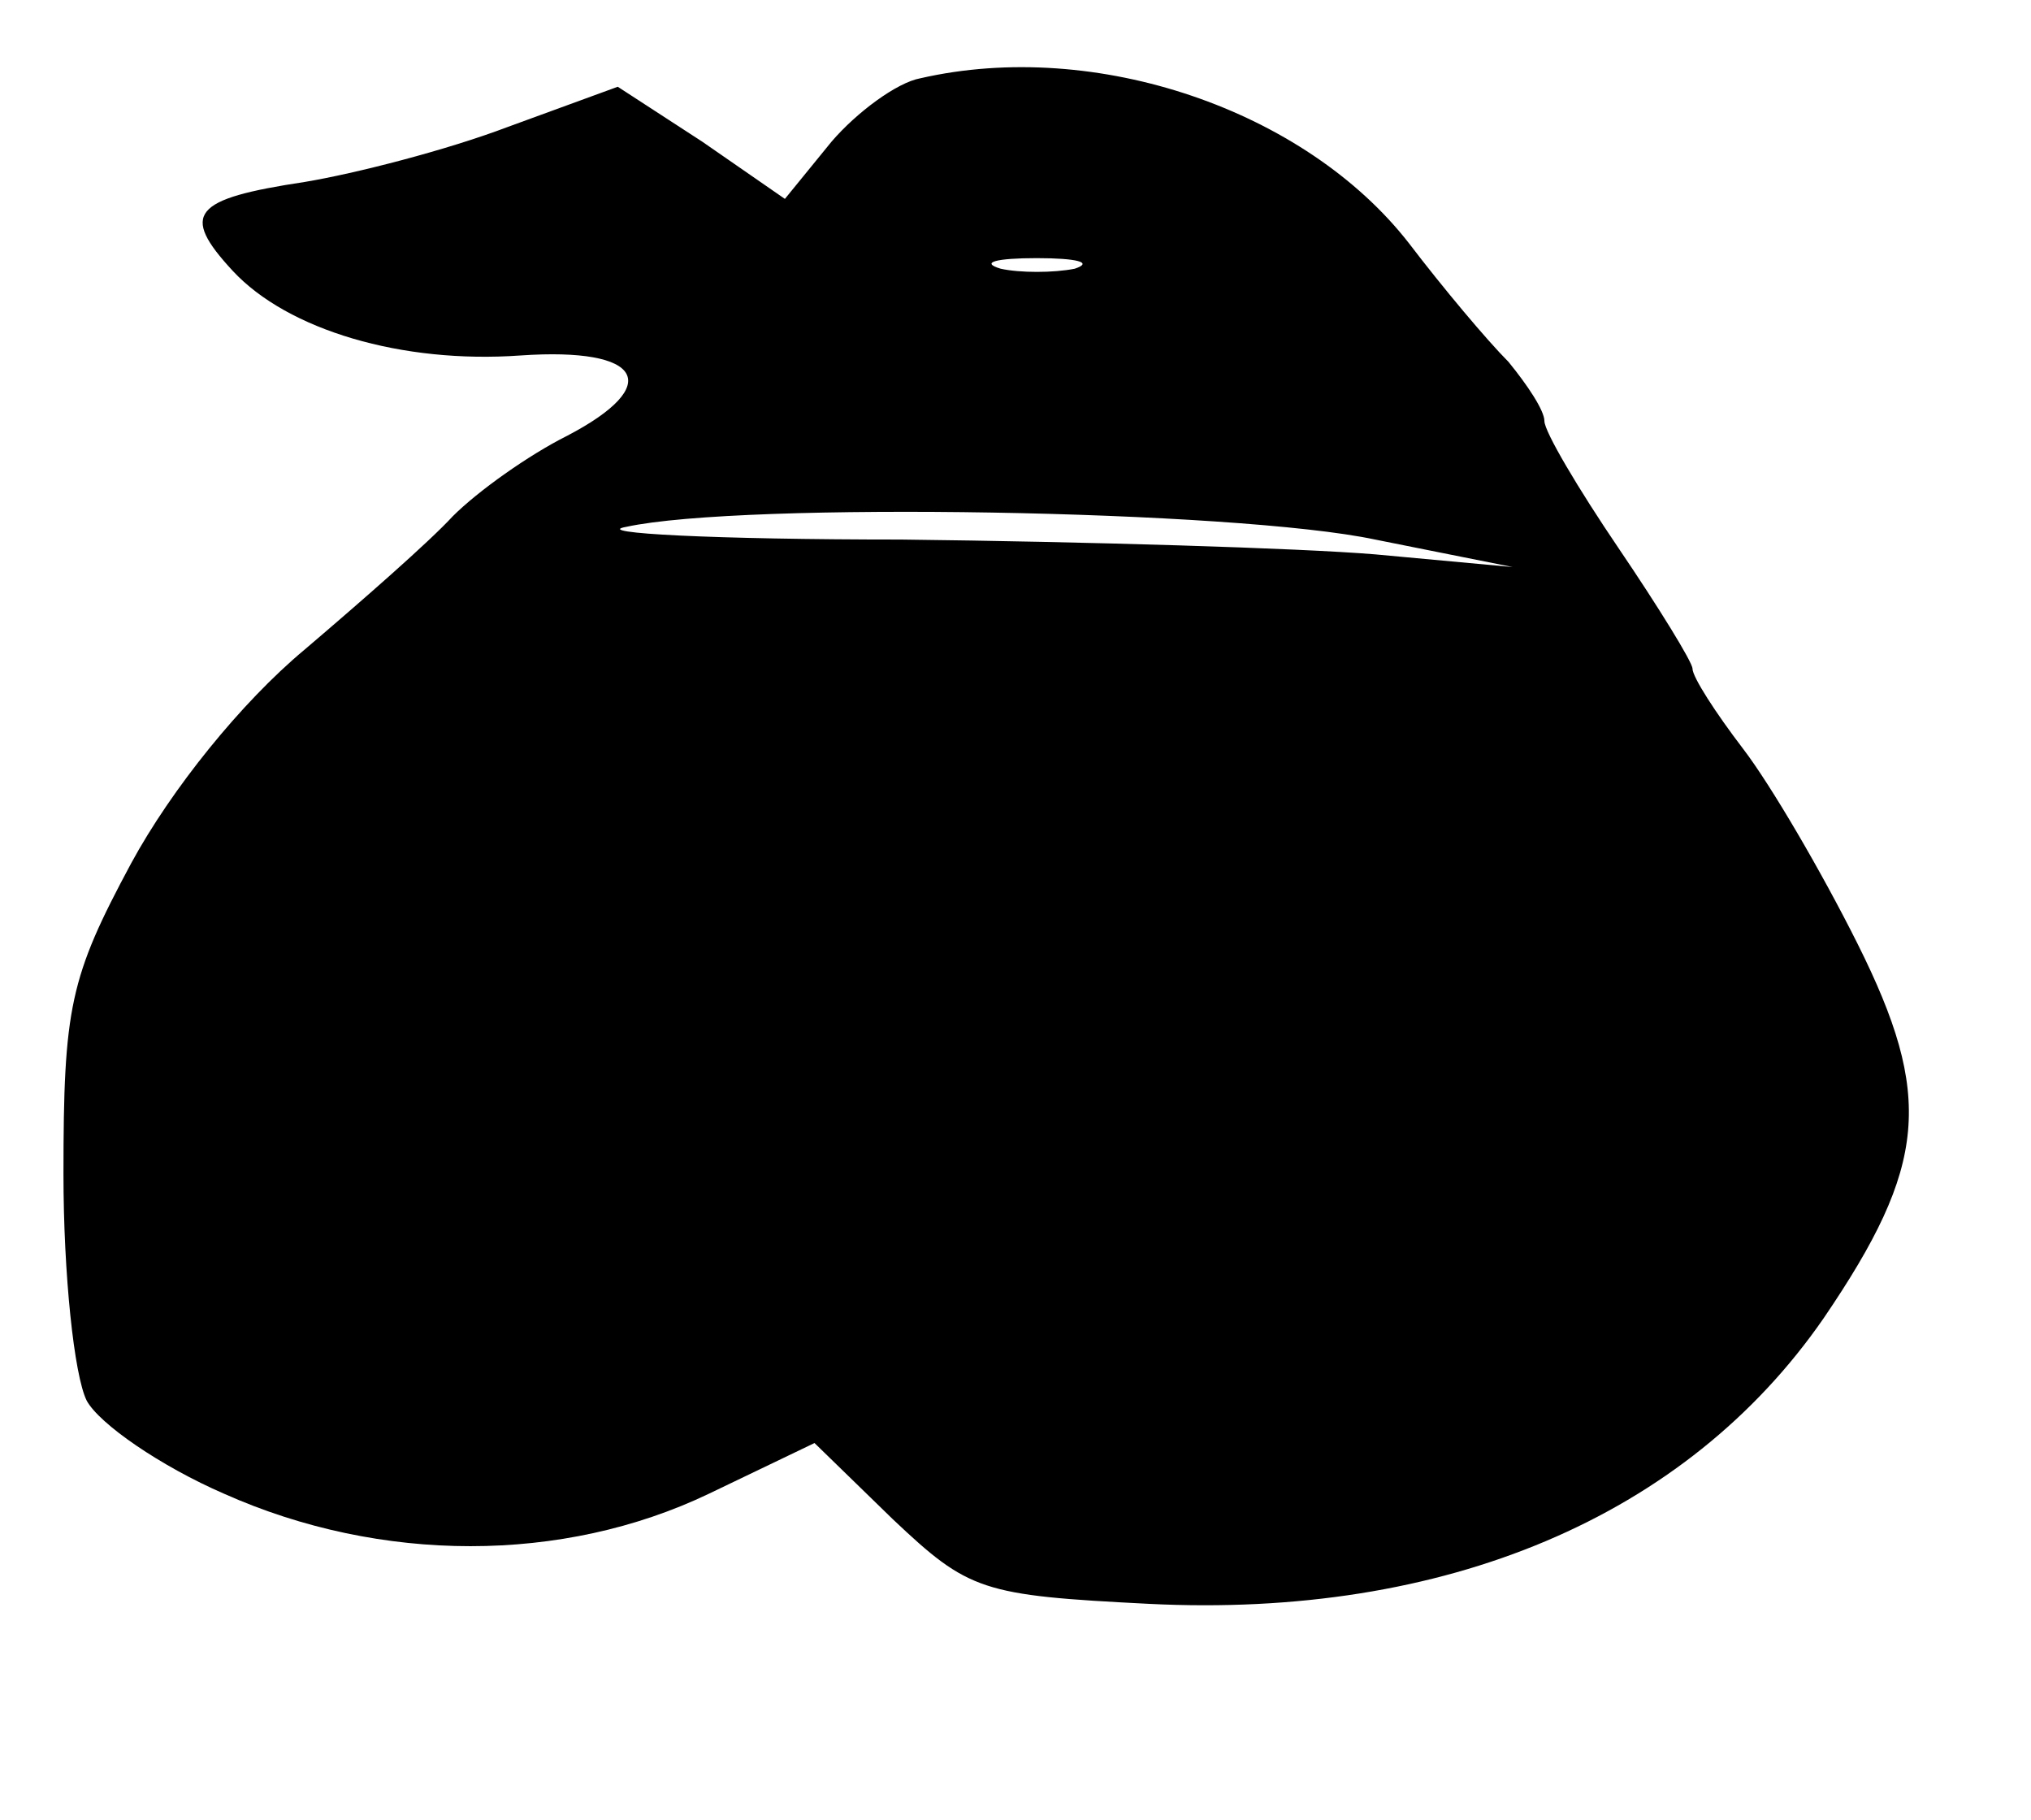 <?xml version="1.0" standalone="no"?>
<!DOCTYPE svg PUBLIC "-//W3C//DTD SVG 20010904//EN"
 "http://www.w3.org/TR/2001/REC-SVG-20010904/DTD/svg10.dtd">
<svg version="1.0" xmlns="http://www.w3.org/2000/svg"
 width="96pt" height="86pt" viewBox="0 0 96 86"
 preserveAspectRatio="xMidYMid meet">

<g transform="translate(0,86) scale(0.1,-0.1)"
fill="#000000" stroke="none">
<path d="M435 823 c-11 -2 -30 -16 -42 -30 l-22 -27 -39 27 -40 26 -52 -19
c-29 -11 -72 -22 -96 -26 -53 -8 -59 -15 -34 -42 26 -28 80 -44 136 -40 58 4
68 -14 22 -38 -18 -9 -42 -26 -54 -38 -11 -12 -43 -40 -70 -63 -30 -25 -63
-66 -82 -101 -29 -54 -32 -68 -32 -147 0 -47 5 -95 11 -107 6 -11 35 -31 65
-44 74 -33 160 -33 229 0 l50 24 37 -36 c36 -34 42 -36 121 -40 140 -7 254 41
319 135 49 72 52 105 16 177 -17 34 -41 75 -54 92 -13 17 -24 34 -24 38 0 3
-16 29 -35 57 -19 28 -35 55 -35 60 0 5 -8 17 -17 28 -10 10 -31 35 -47 56
-49 63 -148 97 -231 78z m73 -90 c-10 -2 -26 -2 -35 0 -10 3 -2 5 17 5 19 0
27 -2 18 -5z m142 -128 l65 -13 -65 6 c-36 3 -137 6 -224 7 -88 0 -147 3 -130
6 55 12 288 8 354 -6z"/>
</g>
</svg>
